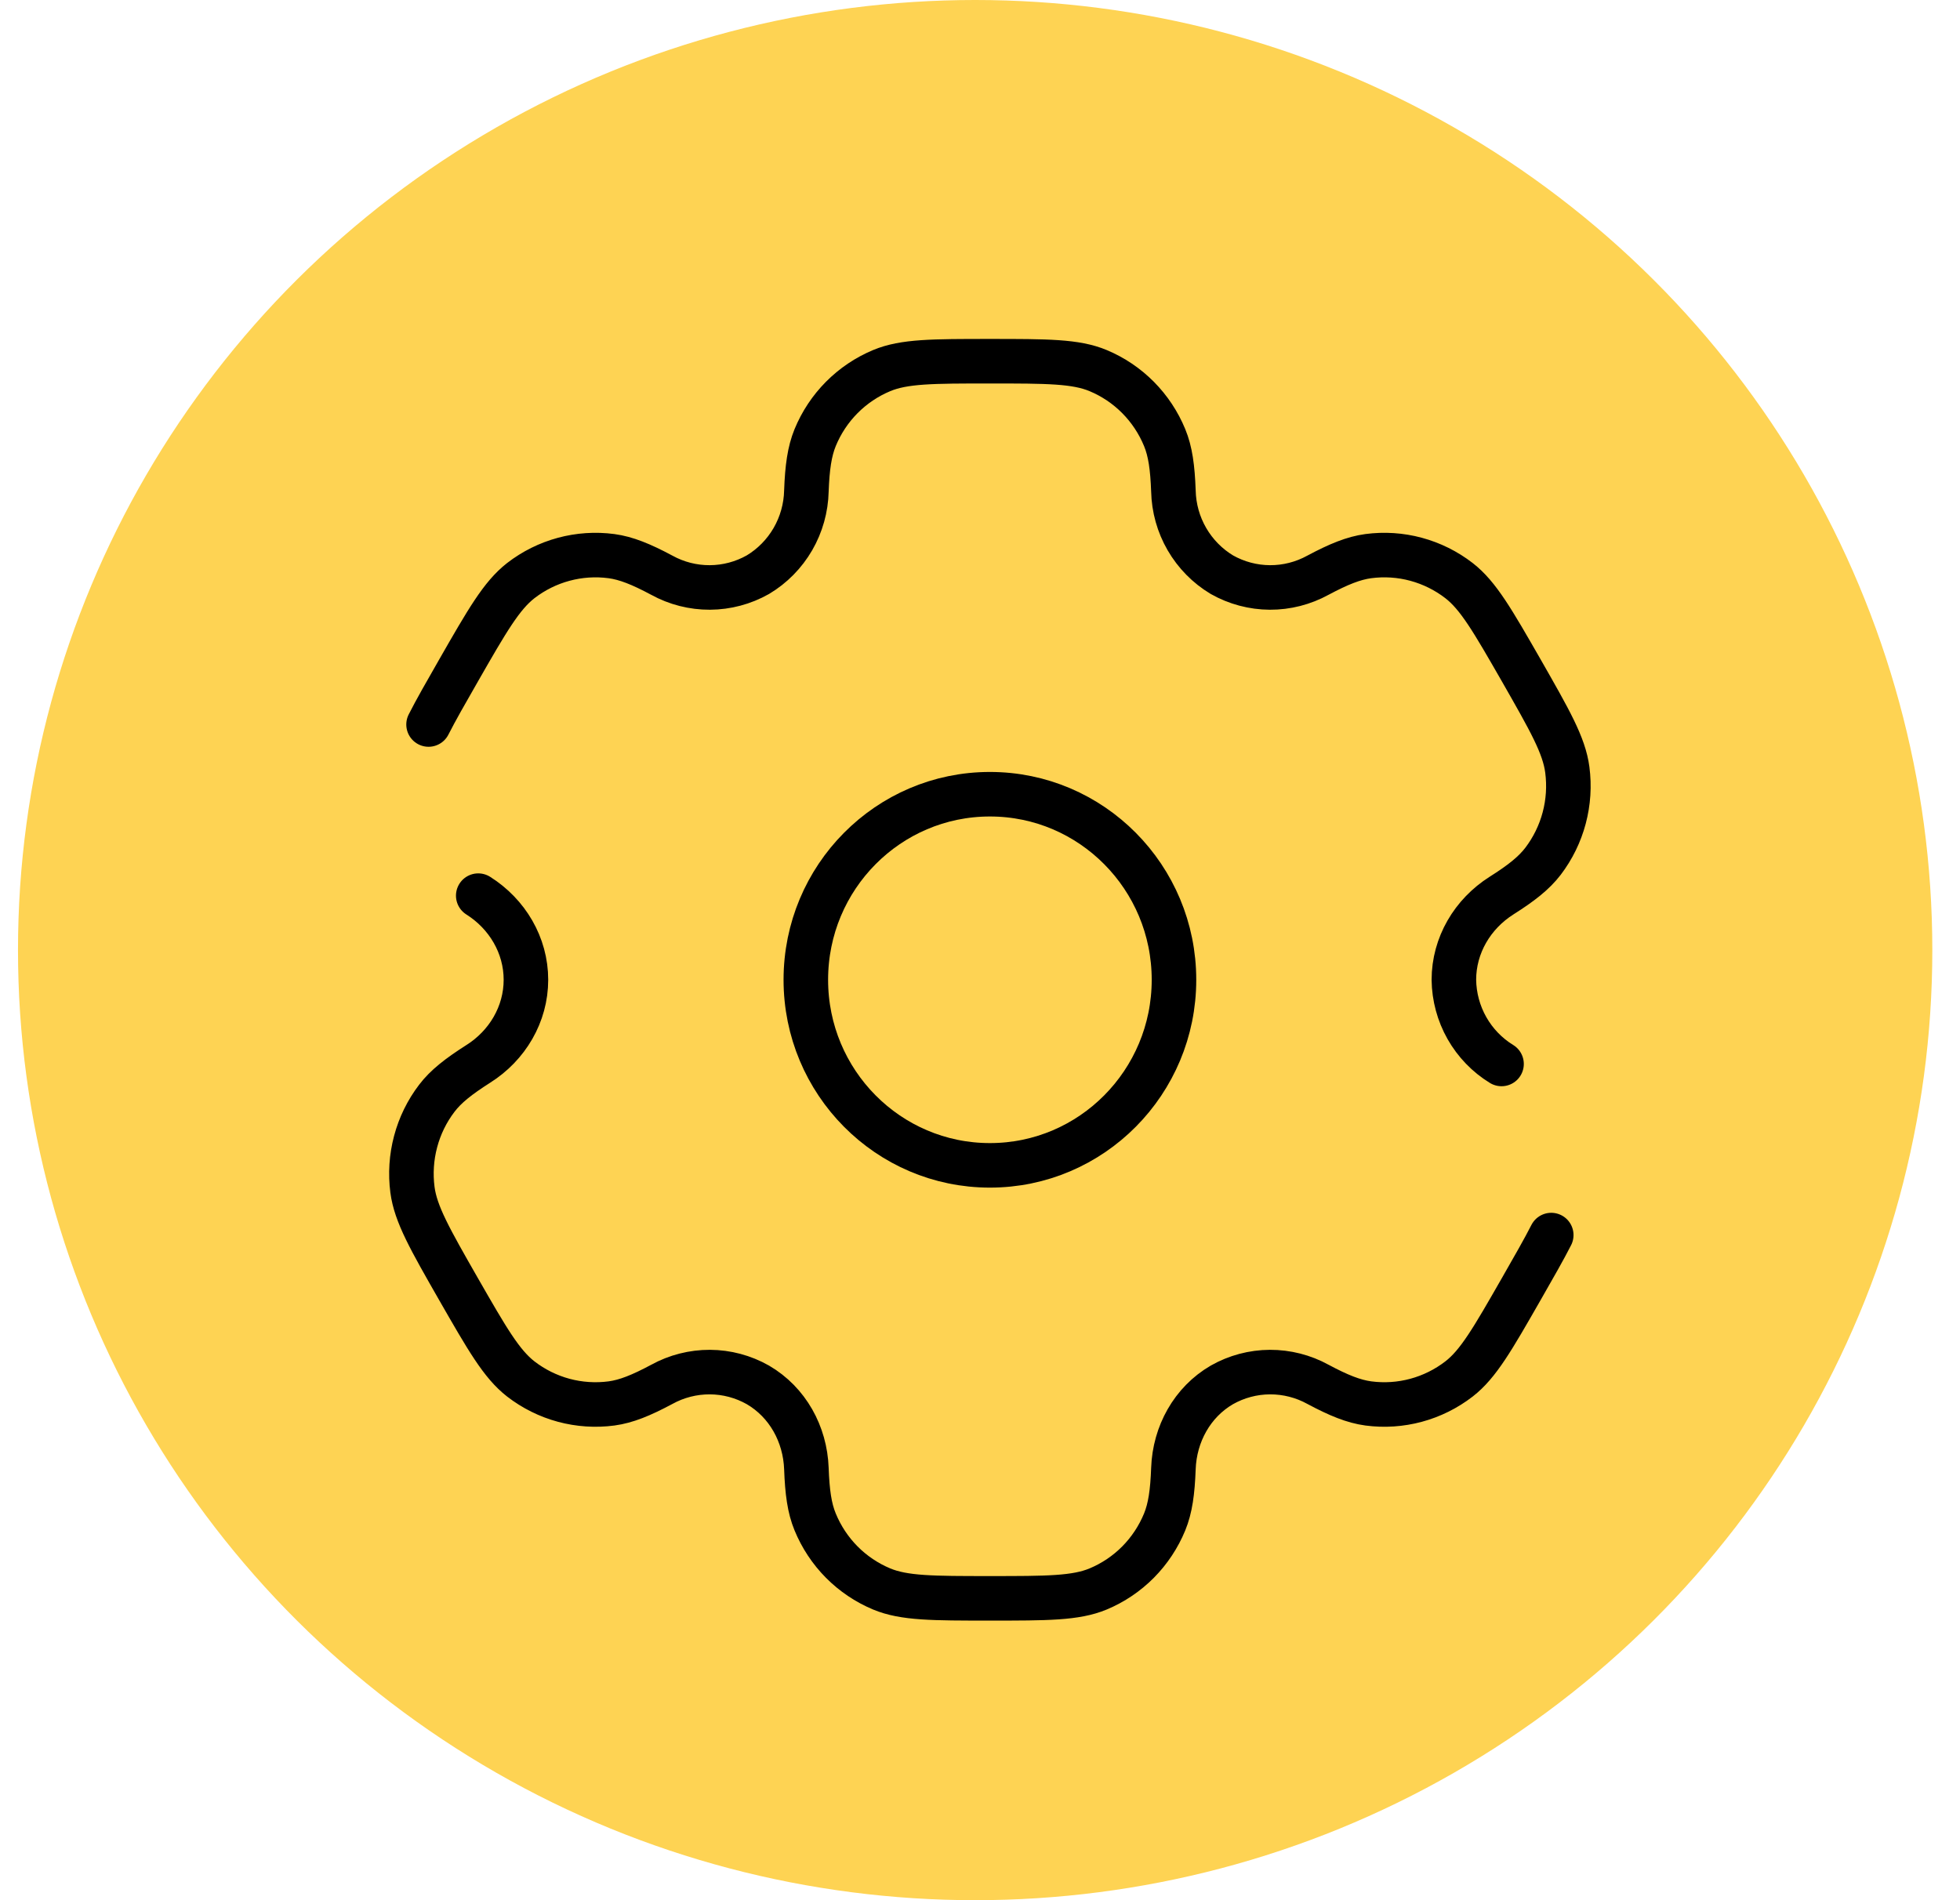 <svg width="66" height="64" viewBox="0 0 66 64" fill="none" xmlns="http://www.w3.org/2000/svg">
<ellipse cx="32.837" cy="32" rx="32.231" ry="32" fill="#FED353"/>
<path d="M33.334 39.25C36.757 39.25 39.532 36.452 39.532 33C39.532 29.548 36.757 26.75 33.334 26.75C29.91 26.75 27.135 29.548 27.135 33C27.135 36.452 29.91 39.25 33.334 39.25Z" stroke="black" stroke-width="1.5"/>
<path d="M16.104 30.166C17.082 30.783 17.71 31.837 17.71 33C17.71 34.162 17.082 35.217 16.104 35.833C15.441 36.256 15.011 36.592 14.708 36.992C14.377 37.426 14.135 37.921 13.995 38.45C13.854 38.979 13.819 39.53 13.889 40.073C13.997 40.894 14.478 41.735 15.439 43.416C16.404 45.098 16.885 45.937 17.536 46.444C17.967 46.777 18.458 47.021 18.983 47.163C19.507 47.304 20.054 47.34 20.592 47.269C21.088 47.202 21.59 46.998 22.284 46.627C22.781 46.353 23.339 46.211 23.905 46.213C24.471 46.216 25.027 46.364 25.521 46.644C26.52 47.227 27.112 48.3 27.154 49.462C27.183 50.254 27.257 50.796 27.449 51.26C27.657 51.766 27.961 52.226 28.345 52.613C28.729 53 29.185 53.307 29.687 53.517C30.445 53.833 31.408 53.833 33.333 53.833C35.259 53.833 36.222 53.833 36.98 53.517C37.482 53.307 37.938 53 38.322 52.613C38.705 52.226 39.01 51.766 39.218 51.26C39.408 50.796 39.484 50.254 39.513 49.462C39.554 48.3 40.147 47.225 41.145 46.644C41.639 46.364 42.196 46.216 42.762 46.213C43.328 46.211 43.886 46.353 44.383 46.627C45.077 46.998 45.581 47.202 46.077 47.269C47.163 47.413 48.261 47.116 49.131 46.444C49.782 45.939 50.263 45.098 51.226 43.416C51.655 42.666 51.988 42.085 52.236 41.598M50.562 35.835C50.079 35.539 49.678 35.123 49.397 34.628C49.116 34.132 48.965 33.573 48.957 33.002C48.957 31.837 49.585 30.783 50.562 30.164C51.226 29.744 51.653 29.408 51.959 29.008C52.289 28.574 52.532 28.078 52.672 27.55C52.813 27.021 52.848 26.47 52.777 25.927C52.67 25.106 52.188 24.264 51.228 22.583C50.263 20.902 49.782 20.062 49.131 19.556C48.7 19.223 48.209 18.979 47.684 18.837C47.16 18.695 46.613 18.66 46.075 18.731C45.579 18.798 45.077 19.002 44.381 19.373C43.884 19.646 43.327 19.789 42.761 19.786C42.195 19.783 41.639 19.635 41.145 19.356C40.659 19.064 40.254 18.652 39.968 18.159C39.682 17.666 39.526 17.108 39.513 16.537C39.484 15.746 39.41 15.204 39.218 14.739C39.01 14.233 38.705 13.774 38.322 13.387C37.938 13 37.482 12.693 36.98 12.483C36.222 12.166 35.259 12.166 33.333 12.166C31.408 12.166 30.445 12.166 29.687 12.483C29.185 12.693 28.729 13 28.345 13.387C27.961 13.774 27.657 14.233 27.449 14.739C27.259 15.204 27.183 15.746 27.154 16.537C27.141 17.108 26.984 17.666 26.699 18.159C26.413 18.652 26.008 19.064 25.521 19.356C25.027 19.635 24.471 19.783 23.905 19.786C23.339 19.789 22.781 19.647 22.284 19.373C21.59 19.002 21.086 18.798 20.59 18.731C19.504 18.587 18.405 18.884 17.536 19.556C16.887 20.062 16.404 20.902 15.441 22.583C15.011 23.333 14.679 23.914 14.431 24.402" stroke="black" stroke-width="1.5" stroke-linecap="round"/>
</svg>
